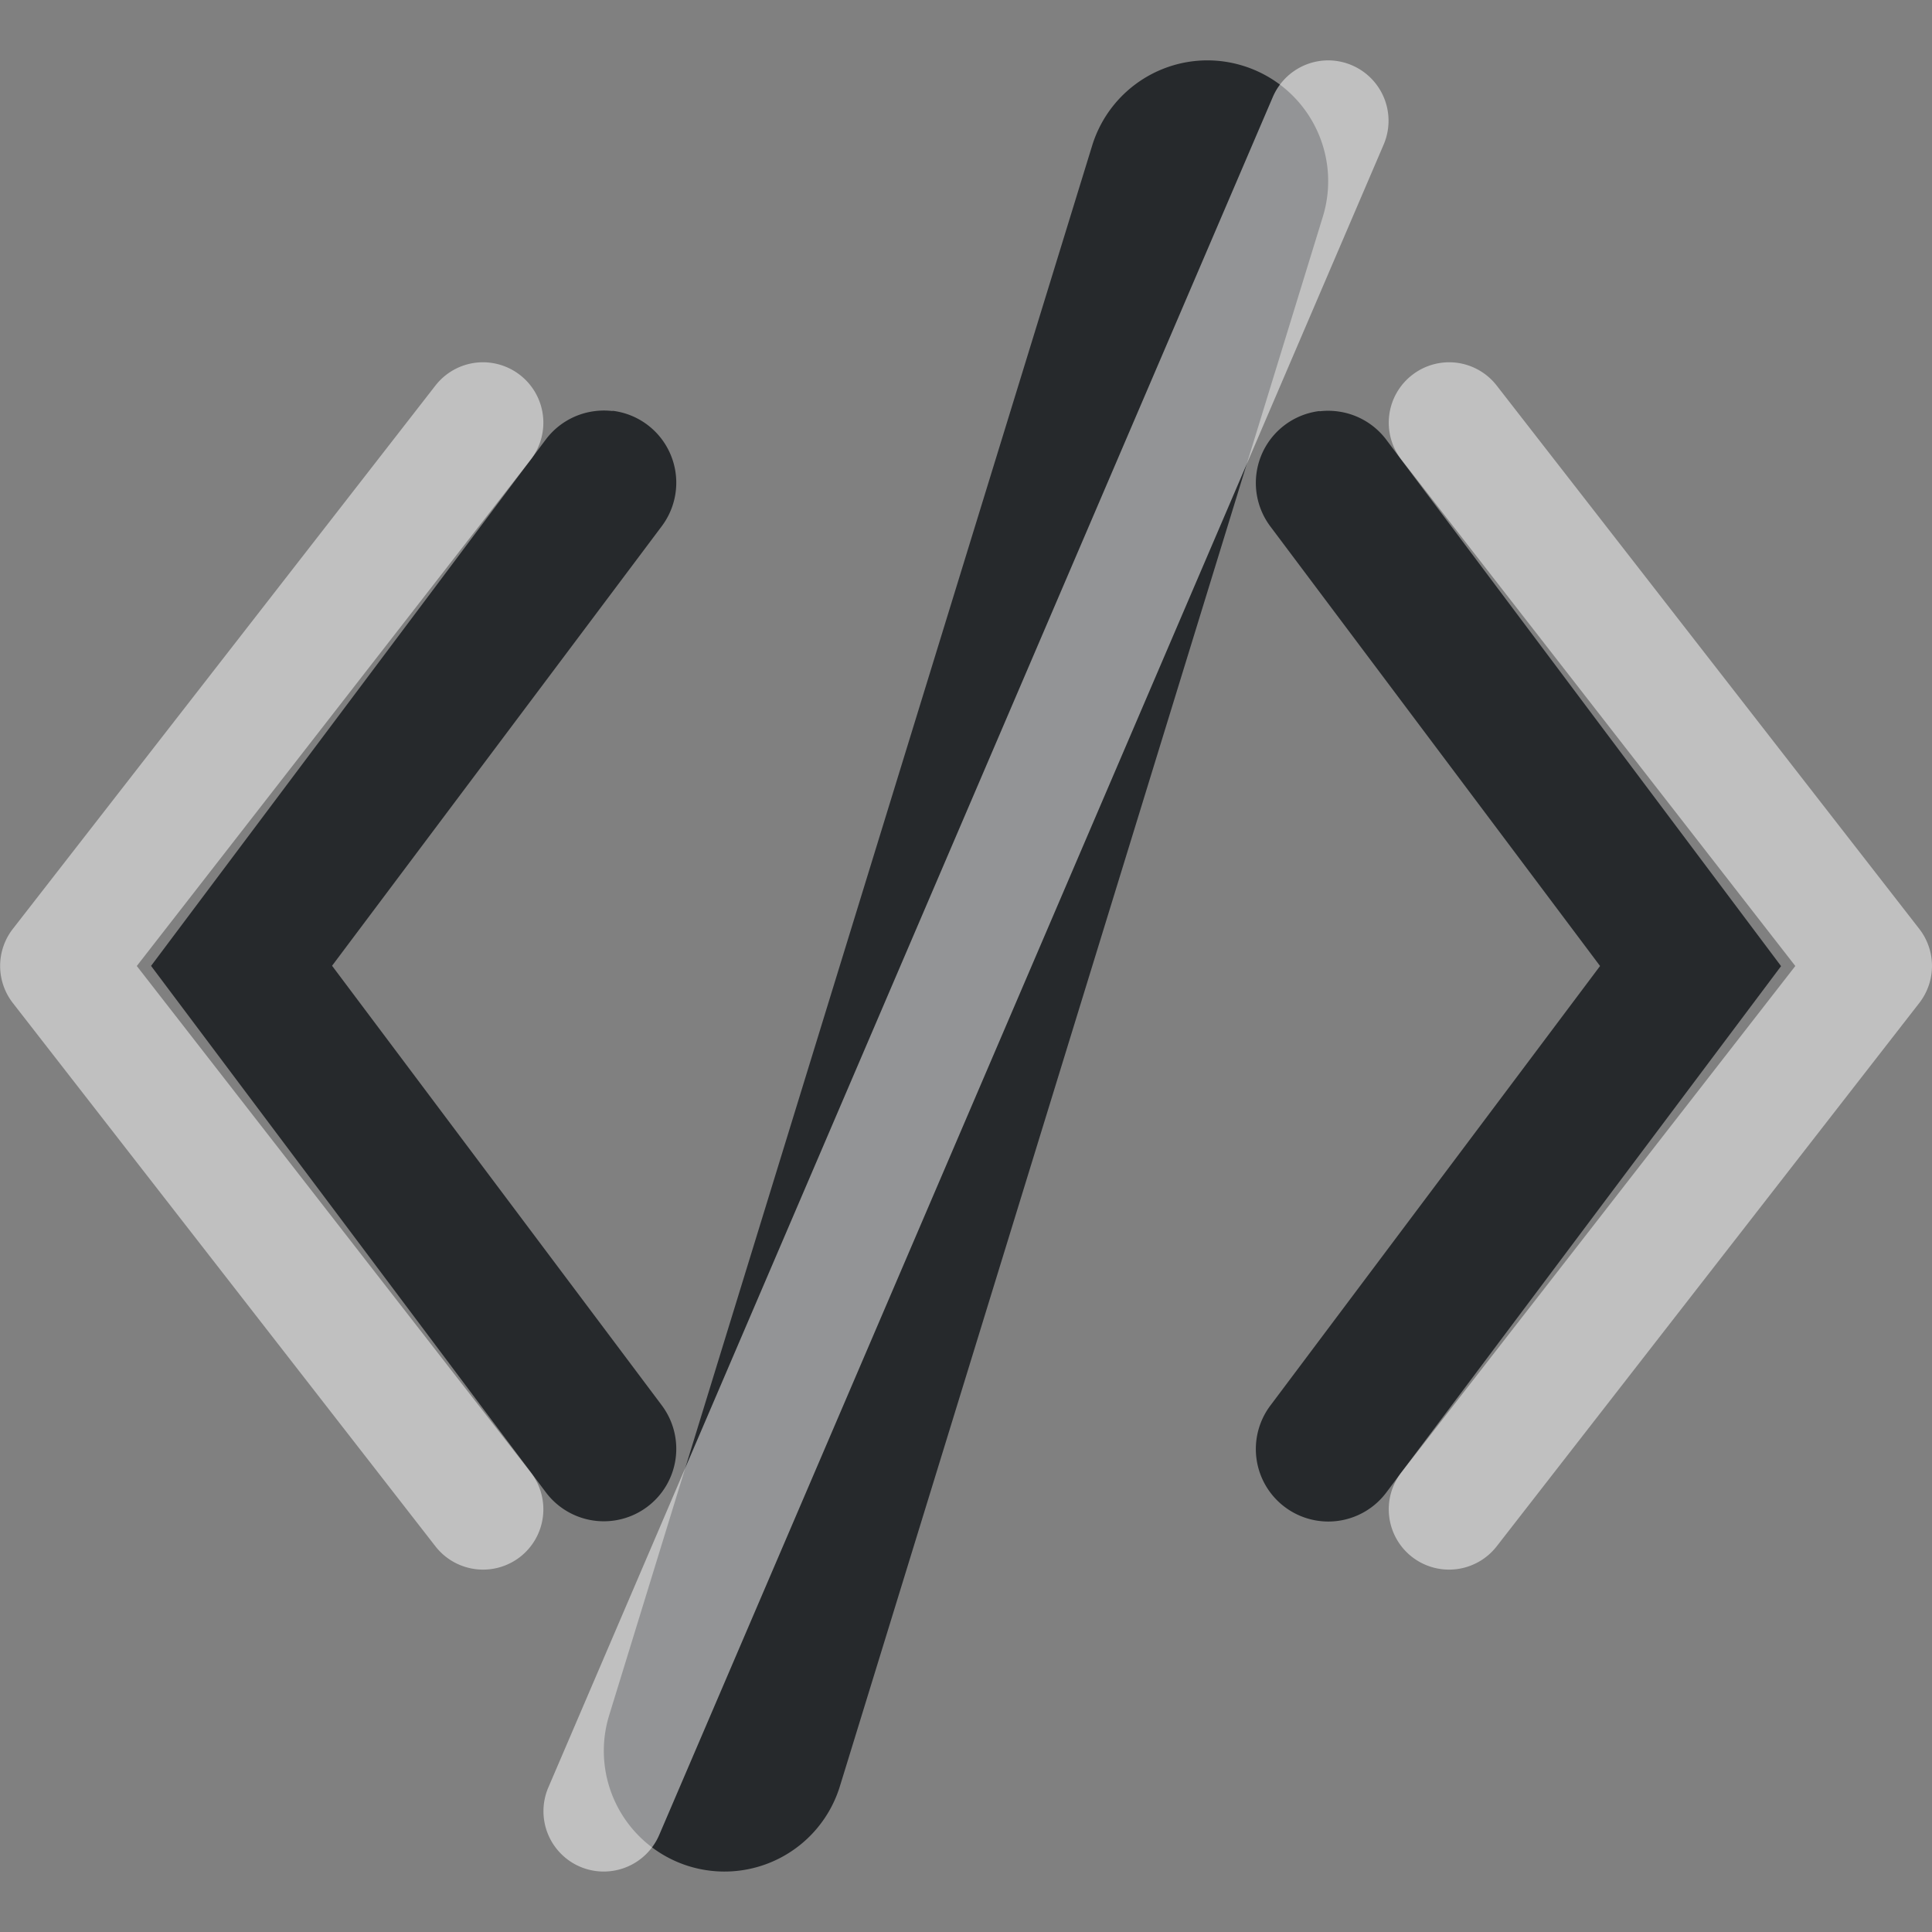 <?xml version="1.0" encoding="UTF-8"?>
<!-- Created with Inkscape (http://www.inkscape.org/) -->
<svg width="16" height="16" version="1.1" xmlns="http://www.w3.org/2000/svg" xmlns:cc="http://creativecommons.org/ns#" xmlns:dc="http://purl.org/dc/elements/1.1/" xmlns:rdf="http://www.w3.org/1999/02/22-rdf-syntax-ns#" xmlns:xlink="http://www.w3.org/1999/xlink">
	<rect width="100%" height="100%" fill="#808080" stroke="none"/>
	<defs>
		<style id="current-color-scheme" type="text/css">.ColorScheme-Text {color:#090d11;}.ColorScheme-Background{color:#ffffff;}</style>
	</defs>
	<path class="ColorScheme-Text" d="m9.986 0.5a1 1 0 0 0-0.941 0.705l-4 13a1 1 0 0 0 0.66 1.25 1 1 0 0 0 1.25-0.66l4-13a1 1 0 0 0-0.66-1.25 1 1 0 0 0-0.309-0.045zm-4.914 2.904a0.6 0.6 0 0 0-0.156 0.002 0.6 0.6 0 0 0-0.396 0.234l-3.269 4.359 3.269 4.359a0.6 0.6 0 0 0 0.84 0.121 0.6 0.6 0 0 0 0.121-0.84l-2.731-3.641 2.731-3.641a0.6 0.6 0 0 0-0.121-0.84 0.6 0.6 0 0 0-0.287-0.115zm5.856 0a0.6 0.6 0 0 0-0.287 0.115 0.6 0.6 0 0 0-0.121 0.84l2.731 3.641-2.731 3.641a0.6 0.6 0 0 0 0.121 0.84 0.6 0.6 0 0 0 0.84-0.121l3.269-4.359-3.269-4.359a0.6 0.6 0 0 0-0.396-0.234 0.6 0.6 0 0 0-0.156-0.002z" style="fill-opacity:.75;fill:currentColor"/>
	<path class="ColorScheme-Background" d="m11.006 0.5a0.5 0.5 0 0 0-0.465 0.303l-6 14a0.5 0.5 0 0 0 0.262 0.656 0.5 0.5 0 0 0 0.656-0.262l6-14a0.5 0.5 0 0 0-0.262-0.656 0.5 0.5 0 0 0-0.191-0.041zm-7.068 2.504a0.5 0.5 0 0 0-0.332 0.189l-3.5 4.5a0.5 0.5 0 0 0 0 0.613l3.5 4.5a0.5 0.5 0 0 0 0.701 0.088 0.5 0.5 0 0 0 0.088-0.701l-3.262-4.193 3.262-4.193a0.5 0.5 0 0 0-0.088-0.701 0.5 0.5 0 0 0-0.369-0.102zm8.125 0a0.5 0.5 0 0 0-0.369 0.102 0.5 0.5 0 0 0-0.088 0.701l3.262 4.193-3.262 4.193a0.5 0.5 0 0 0 0.088 0.701 0.5 0.5 0 0 0 0.701-0.088l3.5-4.5a0.5 0.5 0 0 0 0-0.613l-3.5-4.5a0.5 0.5 0 0 0-0.332-0.189z" style="fill-opacity:.5;fill:currentColor"/>
</svg>
